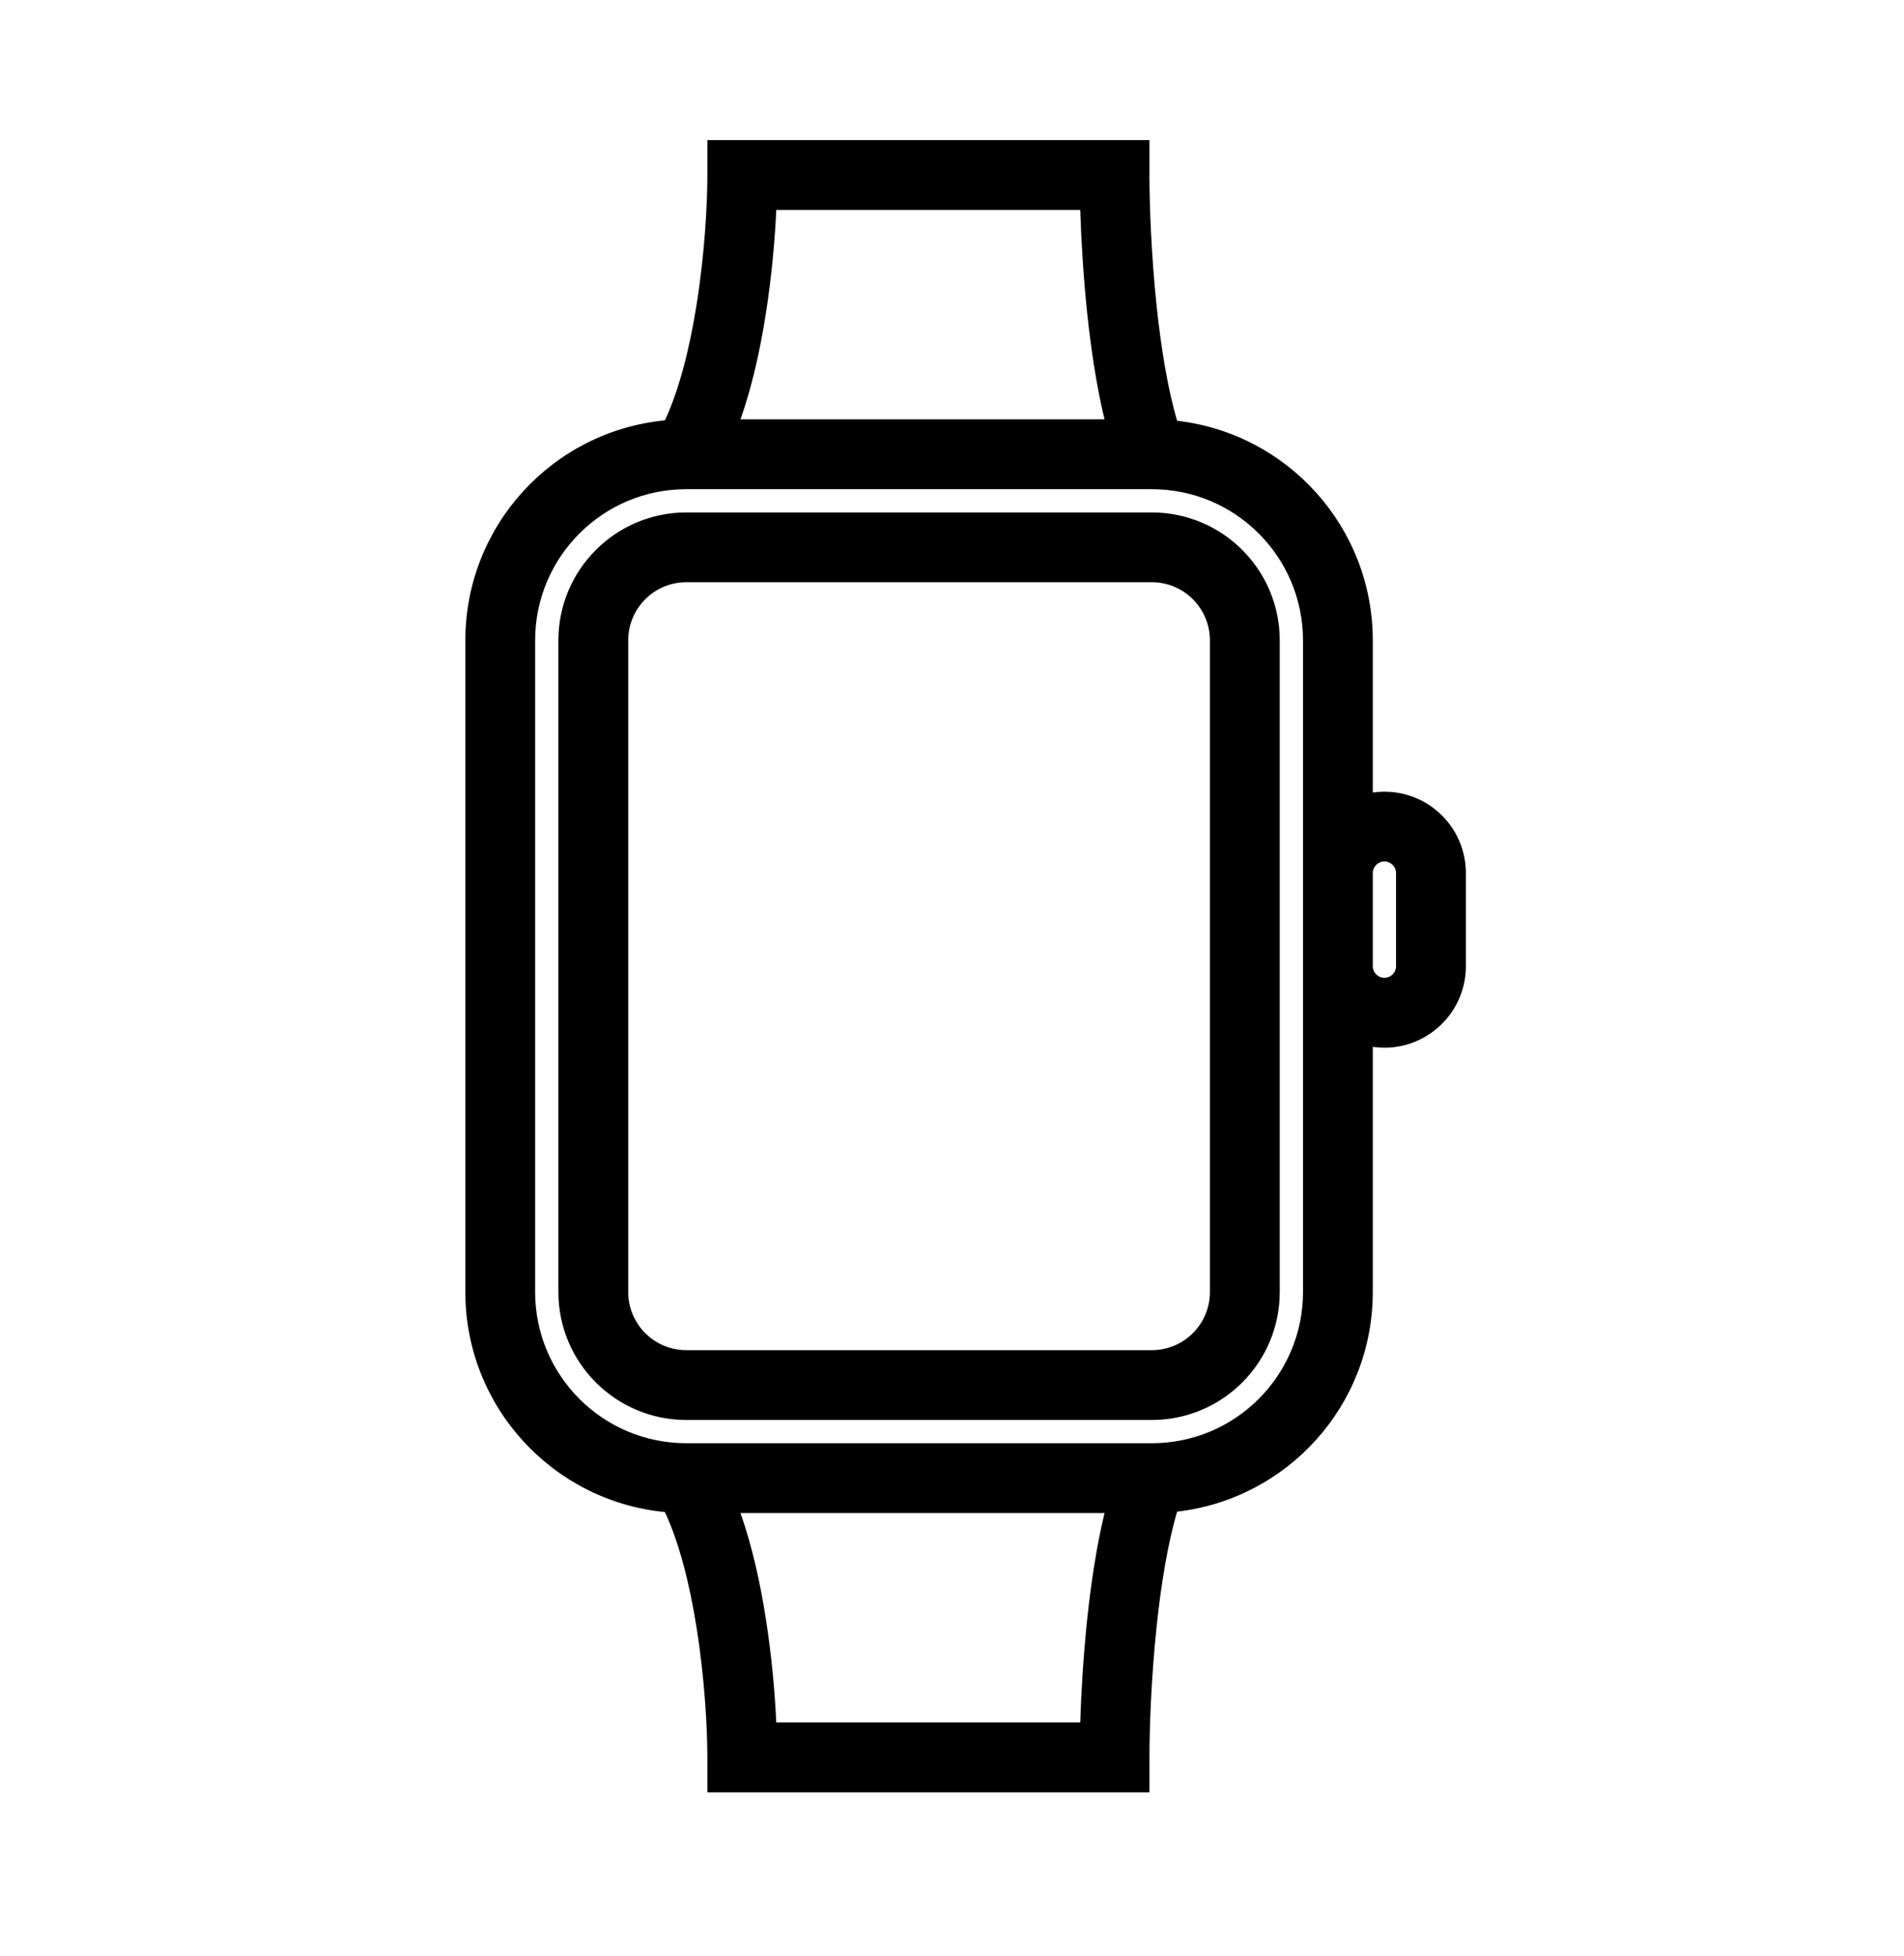 <svg width="37" height="38" viewBox="0 0 37 38" fill="none" xmlns="http://www.w3.org/2000/svg">
<path fill-rule="evenodd" clip-rule="evenodd" d="M13.746 2.722H18.765H18.765H22.337V3.4C22.337 3.982 22.372 4.953 22.477 5.952C22.564 6.772 22.695 7.568 22.875 8.176C25.015 8.421 26.677 10.238 26.677 12.444V15.399C26.751 15.388 26.826 15.383 26.903 15.383C27.777 15.383 28.486 16.091 28.486 16.965V18.774C28.486 19.648 27.777 20.357 26.903 20.357C26.826 20.357 26.751 20.351 26.677 20.341V25.104C26.677 27.31 25.015 29.127 22.875 29.372C22.695 29.98 22.564 30.776 22.477 31.597C22.372 32.595 22.337 33.566 22.337 34.148V34.826H18.765H18.765H13.746V34.148C13.746 33.577 13.694 32.618 13.537 31.631C13.403 30.784 13.2 29.977 12.921 29.38C10.744 29.17 9.043 27.336 9.043 25.104V12.444C9.043 10.212 10.744 8.378 12.921 8.168C13.2 7.571 13.403 6.764 13.537 5.917C13.694 4.93 13.746 3.971 13.746 3.4V2.722ZM18.765 33.469H18.765H20.992C21.01 32.893 21.052 32.181 21.128 31.454C21.201 30.772 21.307 30.048 21.464 29.4H14.39C14.617 30.045 14.772 30.755 14.877 31.419C14.995 32.159 15.058 32.883 15.085 33.469H18.765ZM15.085 4.079H18.765H18.765H20.992C21.01 4.655 21.052 5.367 21.128 6.094C21.201 6.776 21.307 7.5 21.464 8.148H14.39C14.617 7.503 14.772 6.793 14.877 6.129C14.995 5.389 15.058 4.665 15.085 4.079ZM25.321 16.959L25.321 16.965V18.774L25.321 18.78V25.104C25.321 26.727 24.005 28.043 22.382 28.043H13.338C11.715 28.043 10.399 26.727 10.399 25.104V12.444C10.399 10.821 11.715 9.505 13.338 9.505H22.382C24.005 9.505 25.321 10.821 25.321 12.444V16.959ZM26.677 18.776C26.678 18.9 26.779 19 26.903 19C27.028 19 27.129 18.899 27.129 18.774V16.965C27.129 16.841 27.028 16.739 26.903 16.739C26.779 16.739 26.678 16.839 26.677 16.963V18.776ZM10.851 12.444C10.851 11.07 11.965 9.957 13.338 9.957H22.382C23.755 9.957 24.869 11.07 24.869 12.444V25.104C24.869 26.478 23.755 27.591 22.382 27.591H13.338C11.965 27.591 10.851 26.478 10.851 25.104V12.444ZM13.338 11.313C12.714 11.313 12.208 11.819 12.208 12.444V25.104C12.208 25.729 12.714 26.235 13.338 26.235H22.382C23.006 26.235 23.512 25.729 23.512 25.104V12.444C23.512 11.819 23.006 11.313 22.382 11.313H13.338Z" fill="black"/>
</svg>
